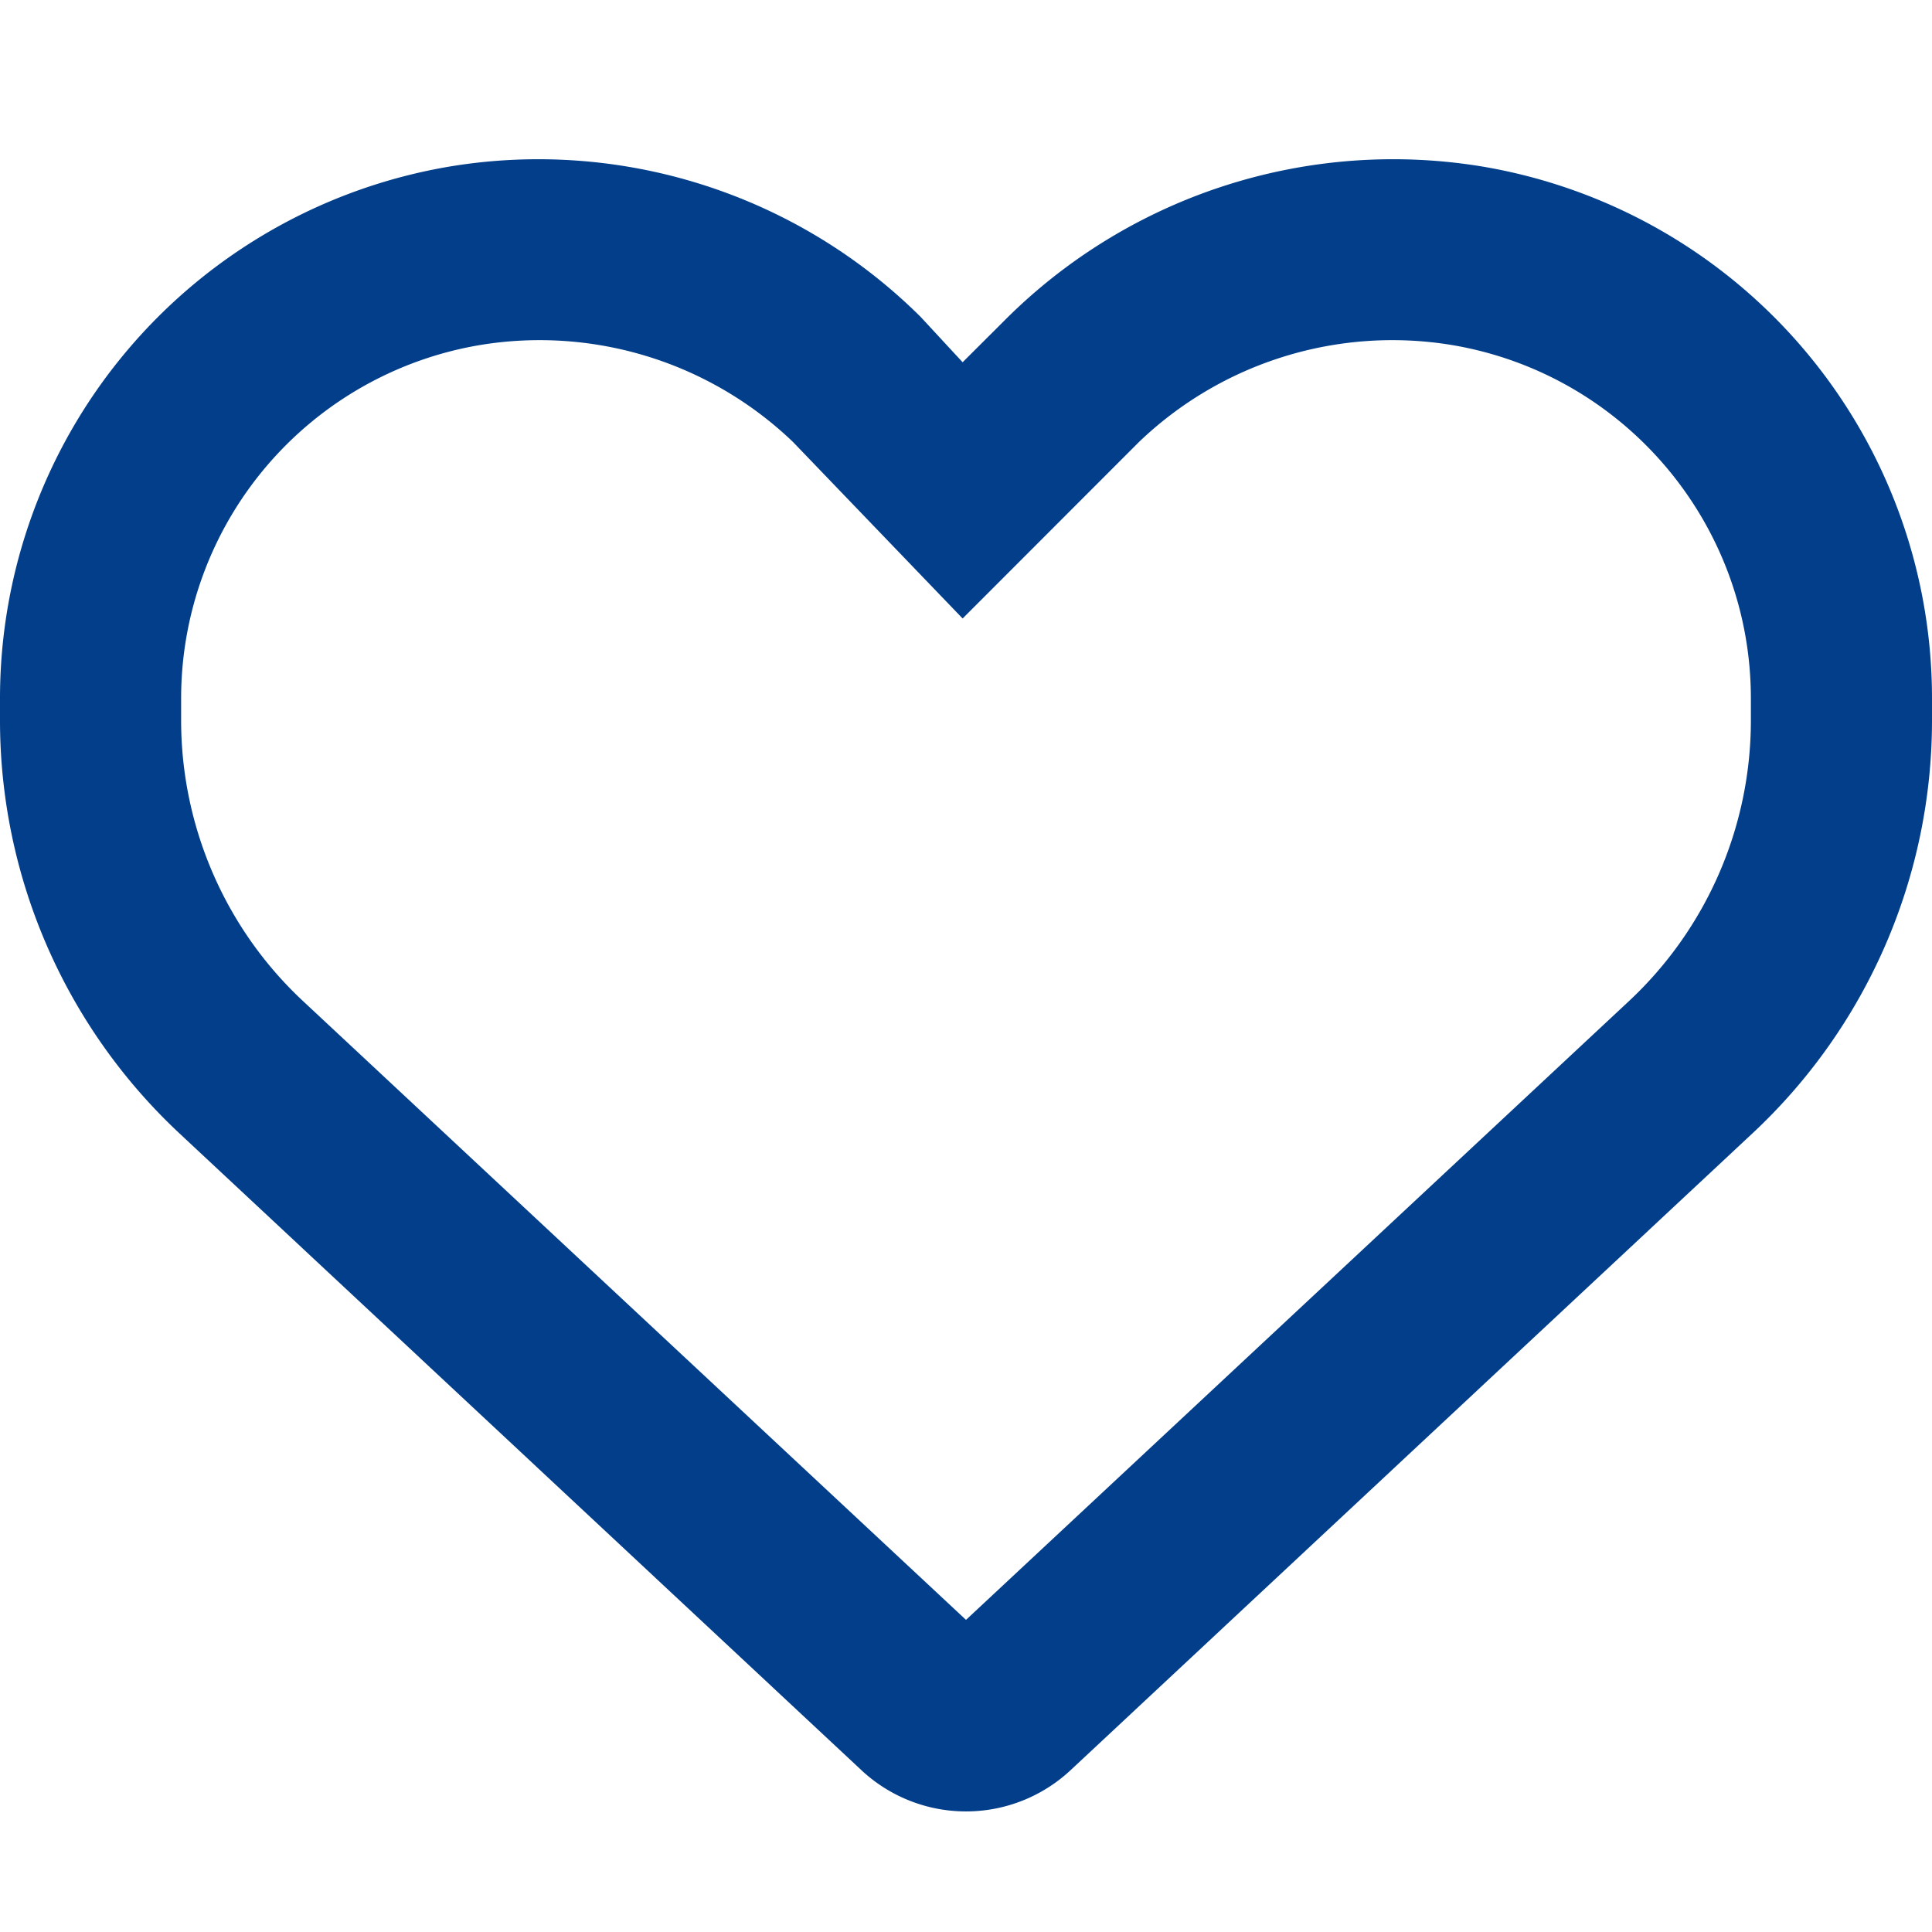 <svg width="16" height="16" fill="none" xmlns="http://www.w3.org/2000/svg"><path d="M7.625 2.625 7.972 3l.375-.374a4.546 4.546 0 0 1 3.922-1.248A4.466 4.466 0 0 1 16 5.784v.182a4.675 4.675 0 0 1-1.488 3.421L8.866 14.66a1.269 1.269 0 0 1-1.732 0L1.487 9.387A4.68 4.68 0 0 1 0 5.966v-.182a4.466 4.466 0 0 1 3.731-4.406 4.492 4.492 0 0 1 3.894 1.247s-.028 0 0 0Zm.347 2.497L6.566 3.659a3.032 3.032 0 0 0-2.588-.802A2.967 2.967 0 0 0 1.5 5.784v.182c0 .88.366 1.725 1.01 2.325L8 13.415l5.49-5.124a3.18 3.18 0 0 0 1.01-2.325v-.182c0-1.45-1.05-2.688-2.478-2.927a3.032 3.032 0 0 0-2.588.802L7.972 5.122Z" fill="#023E8A"/></svg>